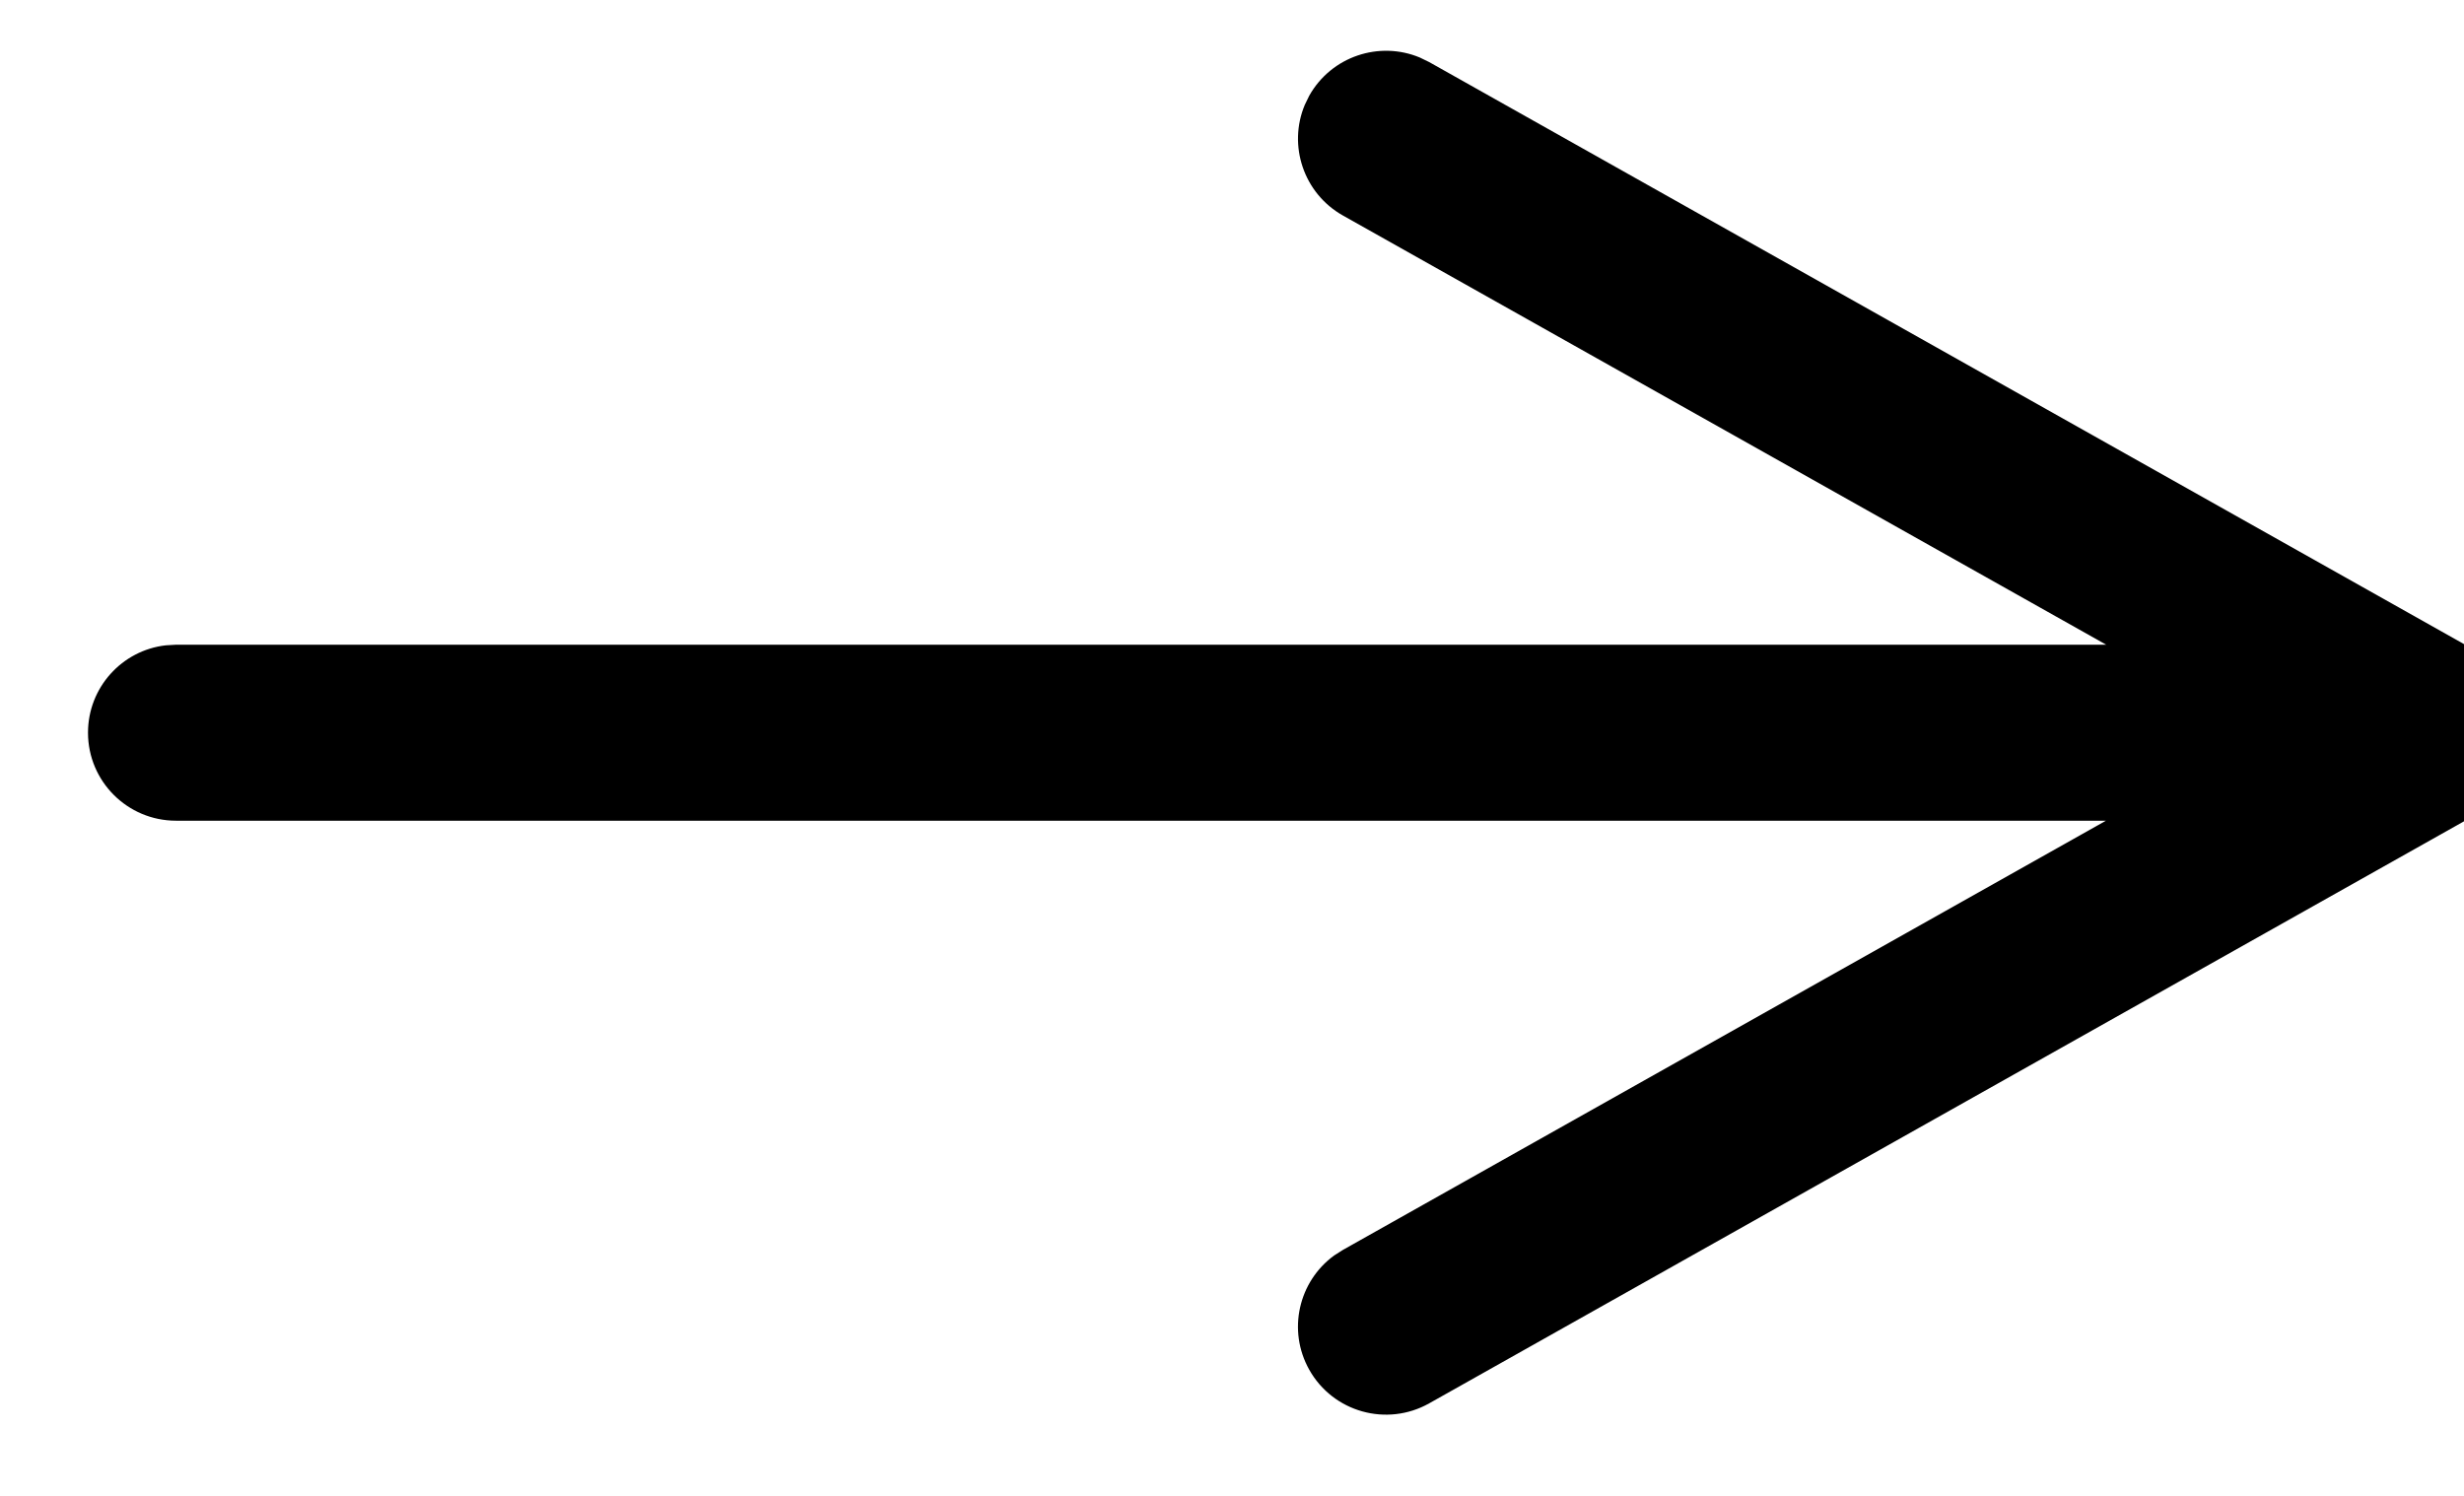 <svg xmlns="http://www.w3.org/2000/svg" width="28" height="17" viewBox="0 0 28 17">
  <path d="M44.135,502.654 L44.24,502.705 L56.24,509.455 C56.882,509.816 56.918,510.709 56.347,511.13 L56.24,511.199 L44.24,517.949 C43.759,518.219 43.149,518.049 42.878,517.567 C42.627,517.12 42.756,516.563 43.161,516.268 L43.26,516.205 L51.931,511.327 L30,511.327 C29.448,511.327 29,510.879 29,510.327 C29,509.814 29.386,509.391 29.883,509.334 L30,509.327 L51.934,509.327 L43.26,504.449 C42.813,504.197 42.634,503.653 42.827,503.192 L42.878,503.087 C43.13,502.64 43.674,502.461 44.135,502.654 Z" transform="translate(-28 -502)"/>
</svg>

